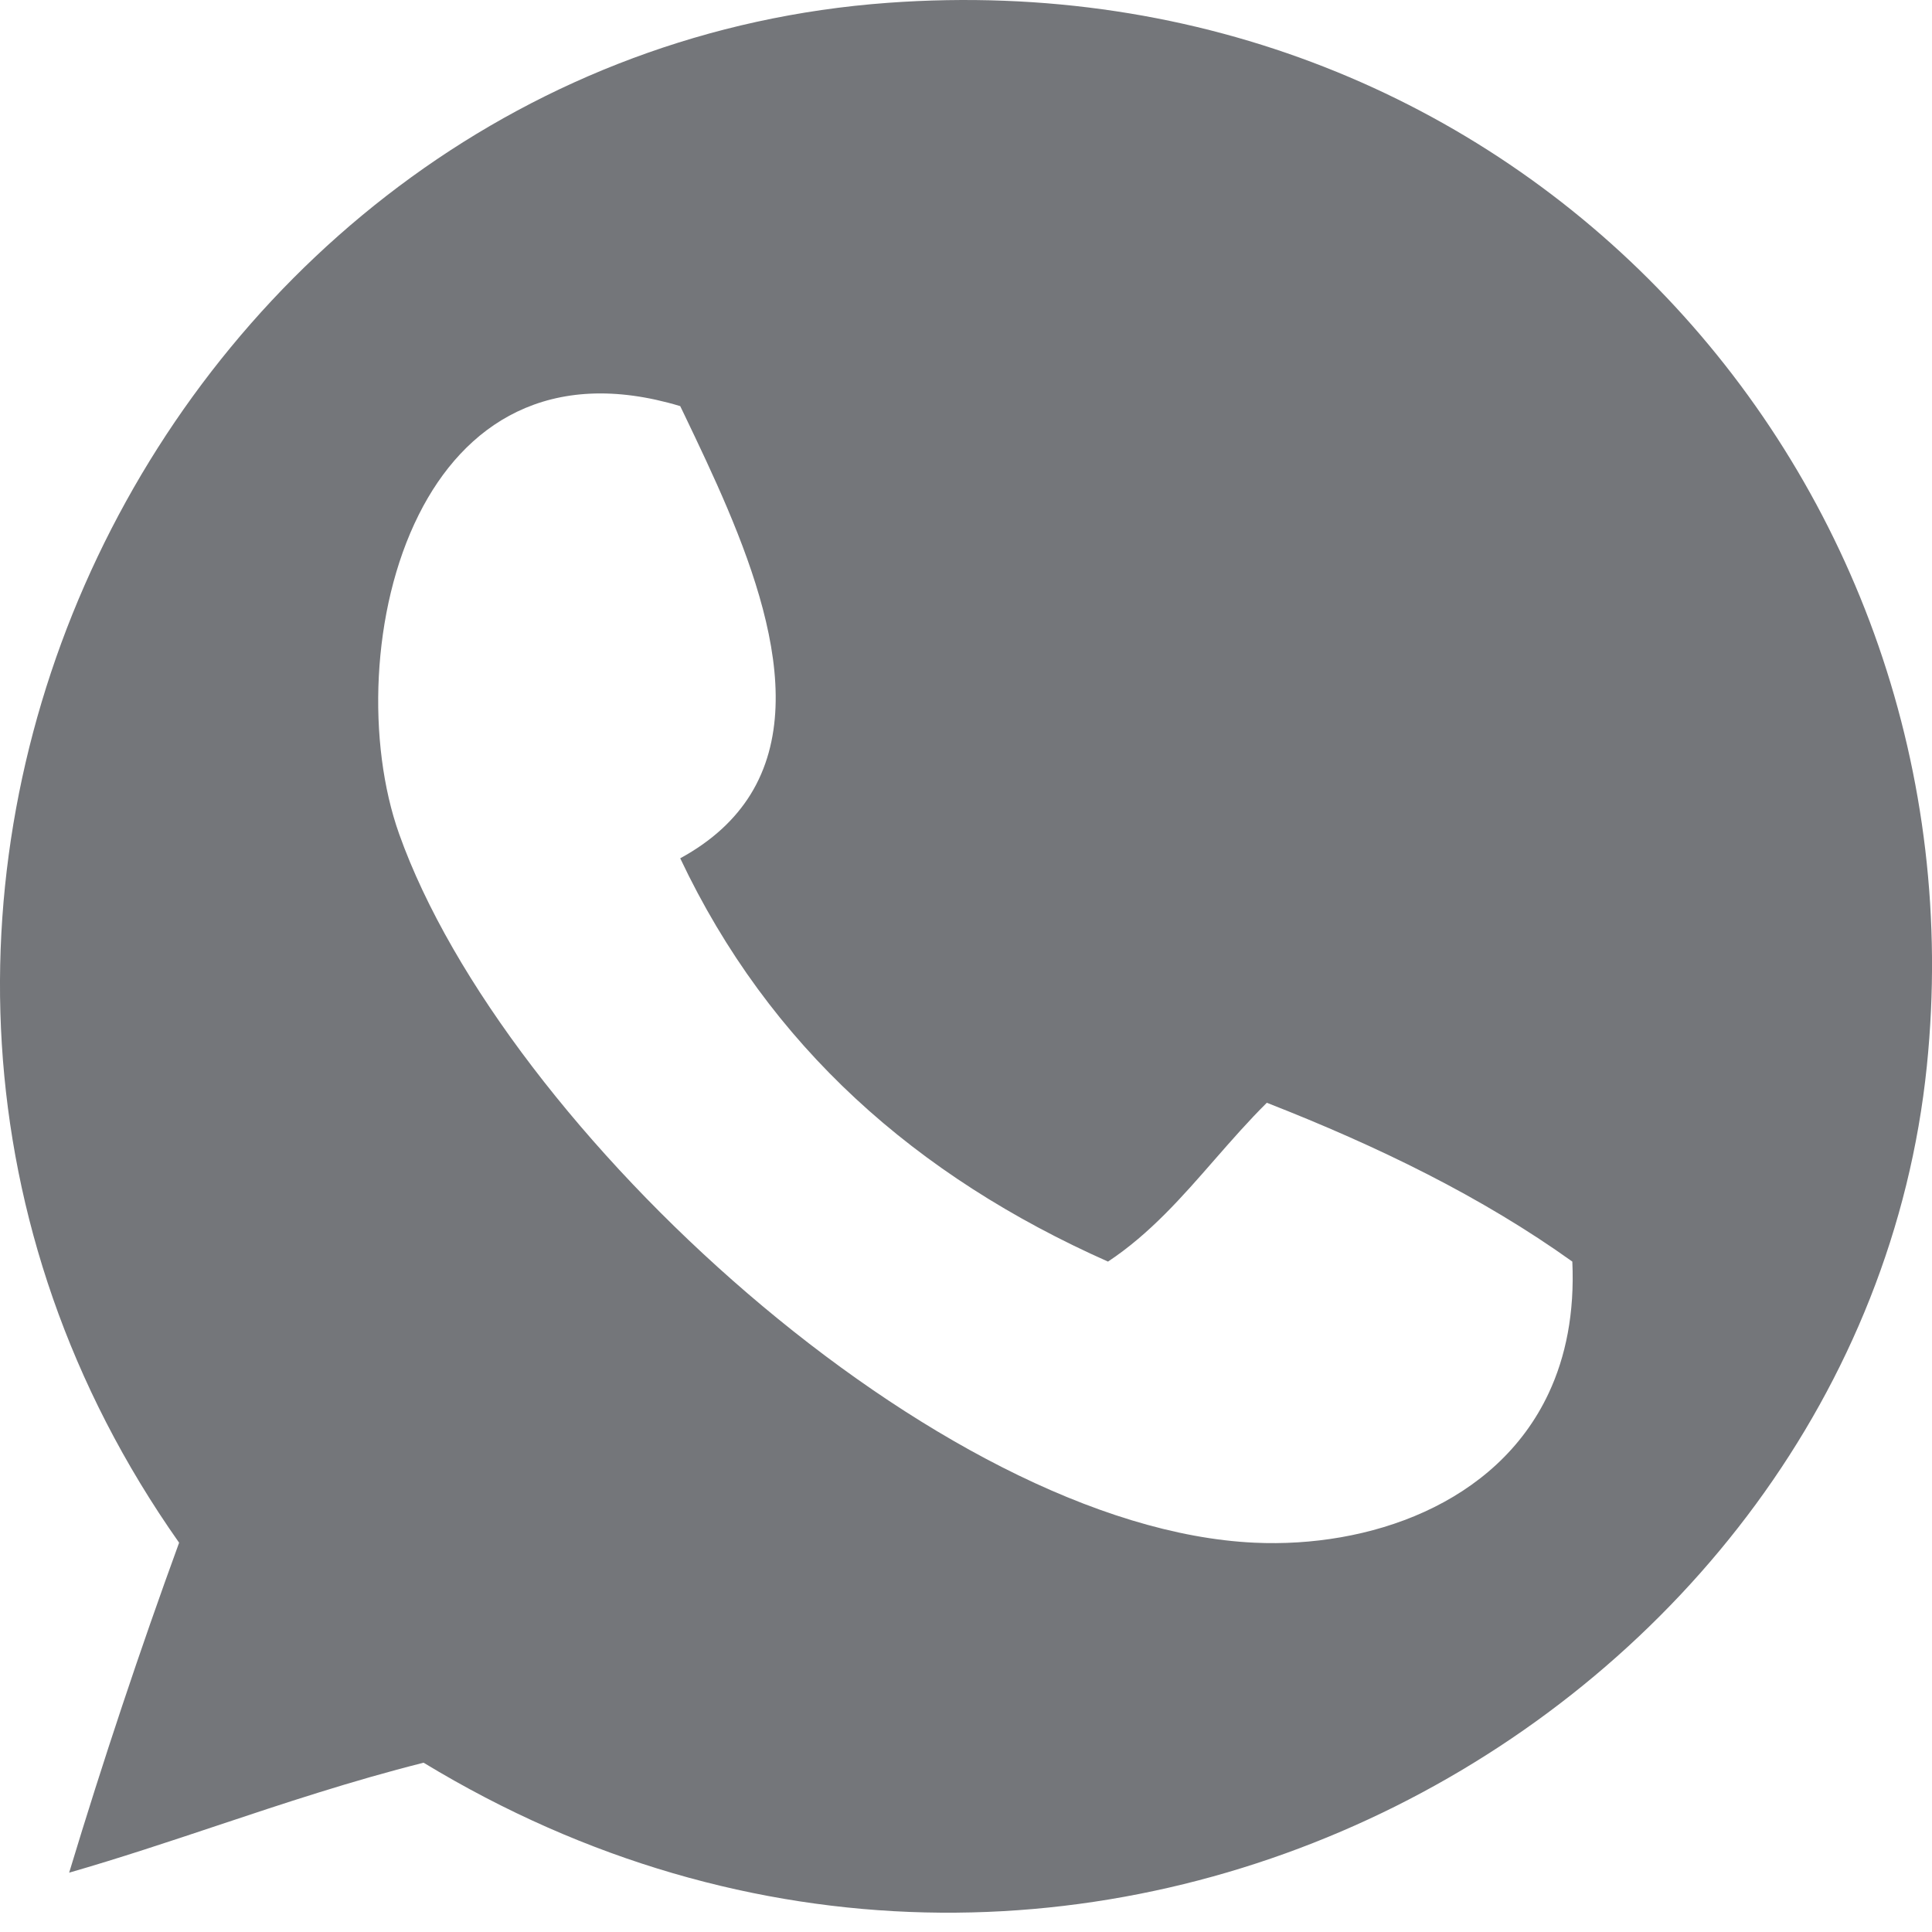 <svg width="24" height="24" viewBox="0 0 24 24" fill="none" xmlns="http://www.w3.org/2000/svg">
<path fill-rule="evenodd" clip-rule="evenodd" d="M2.225 19.164C1.738 20.499 1.282 21.865 0.859 23.263C1.483 23.083 2.086 22.882 2.689 22.681C3.528 22.401 4.368 22.122 5.262 21.897C13.384 26.826 23.11 21.297 23.936 13.243C24.682 5.952 18.86 -0.535 11.031 0.035C2.092 0.686 -3.277 11.356 2.225 19.164ZM9.323 9.87C10.133 8.561 9.195 6.601 8.502 5.153C8.484 5.117 8.467 5.081 8.45 5.045C6.816 4.553 5.765 5.272 5.203 6.392C4.603 7.587 4.559 9.237 4.958 10.359C6.26 14.022 11.658 18.984 15.585 19.164C16.991 19.229 18.589 18.695 19.239 17.305C19.45 16.854 19.561 16.313 19.532 15.672C18.412 14.87 17.119 14.239 15.737 13.699C15.511 13.923 15.3 14.164 15.09 14.404C14.687 14.866 14.284 15.328 13.764 15.672C11.382 14.613 9.555 12.999 8.45 10.662C8.852 10.443 9.134 10.174 9.323 9.87Z" fill="#74767A"/>
</svg>

